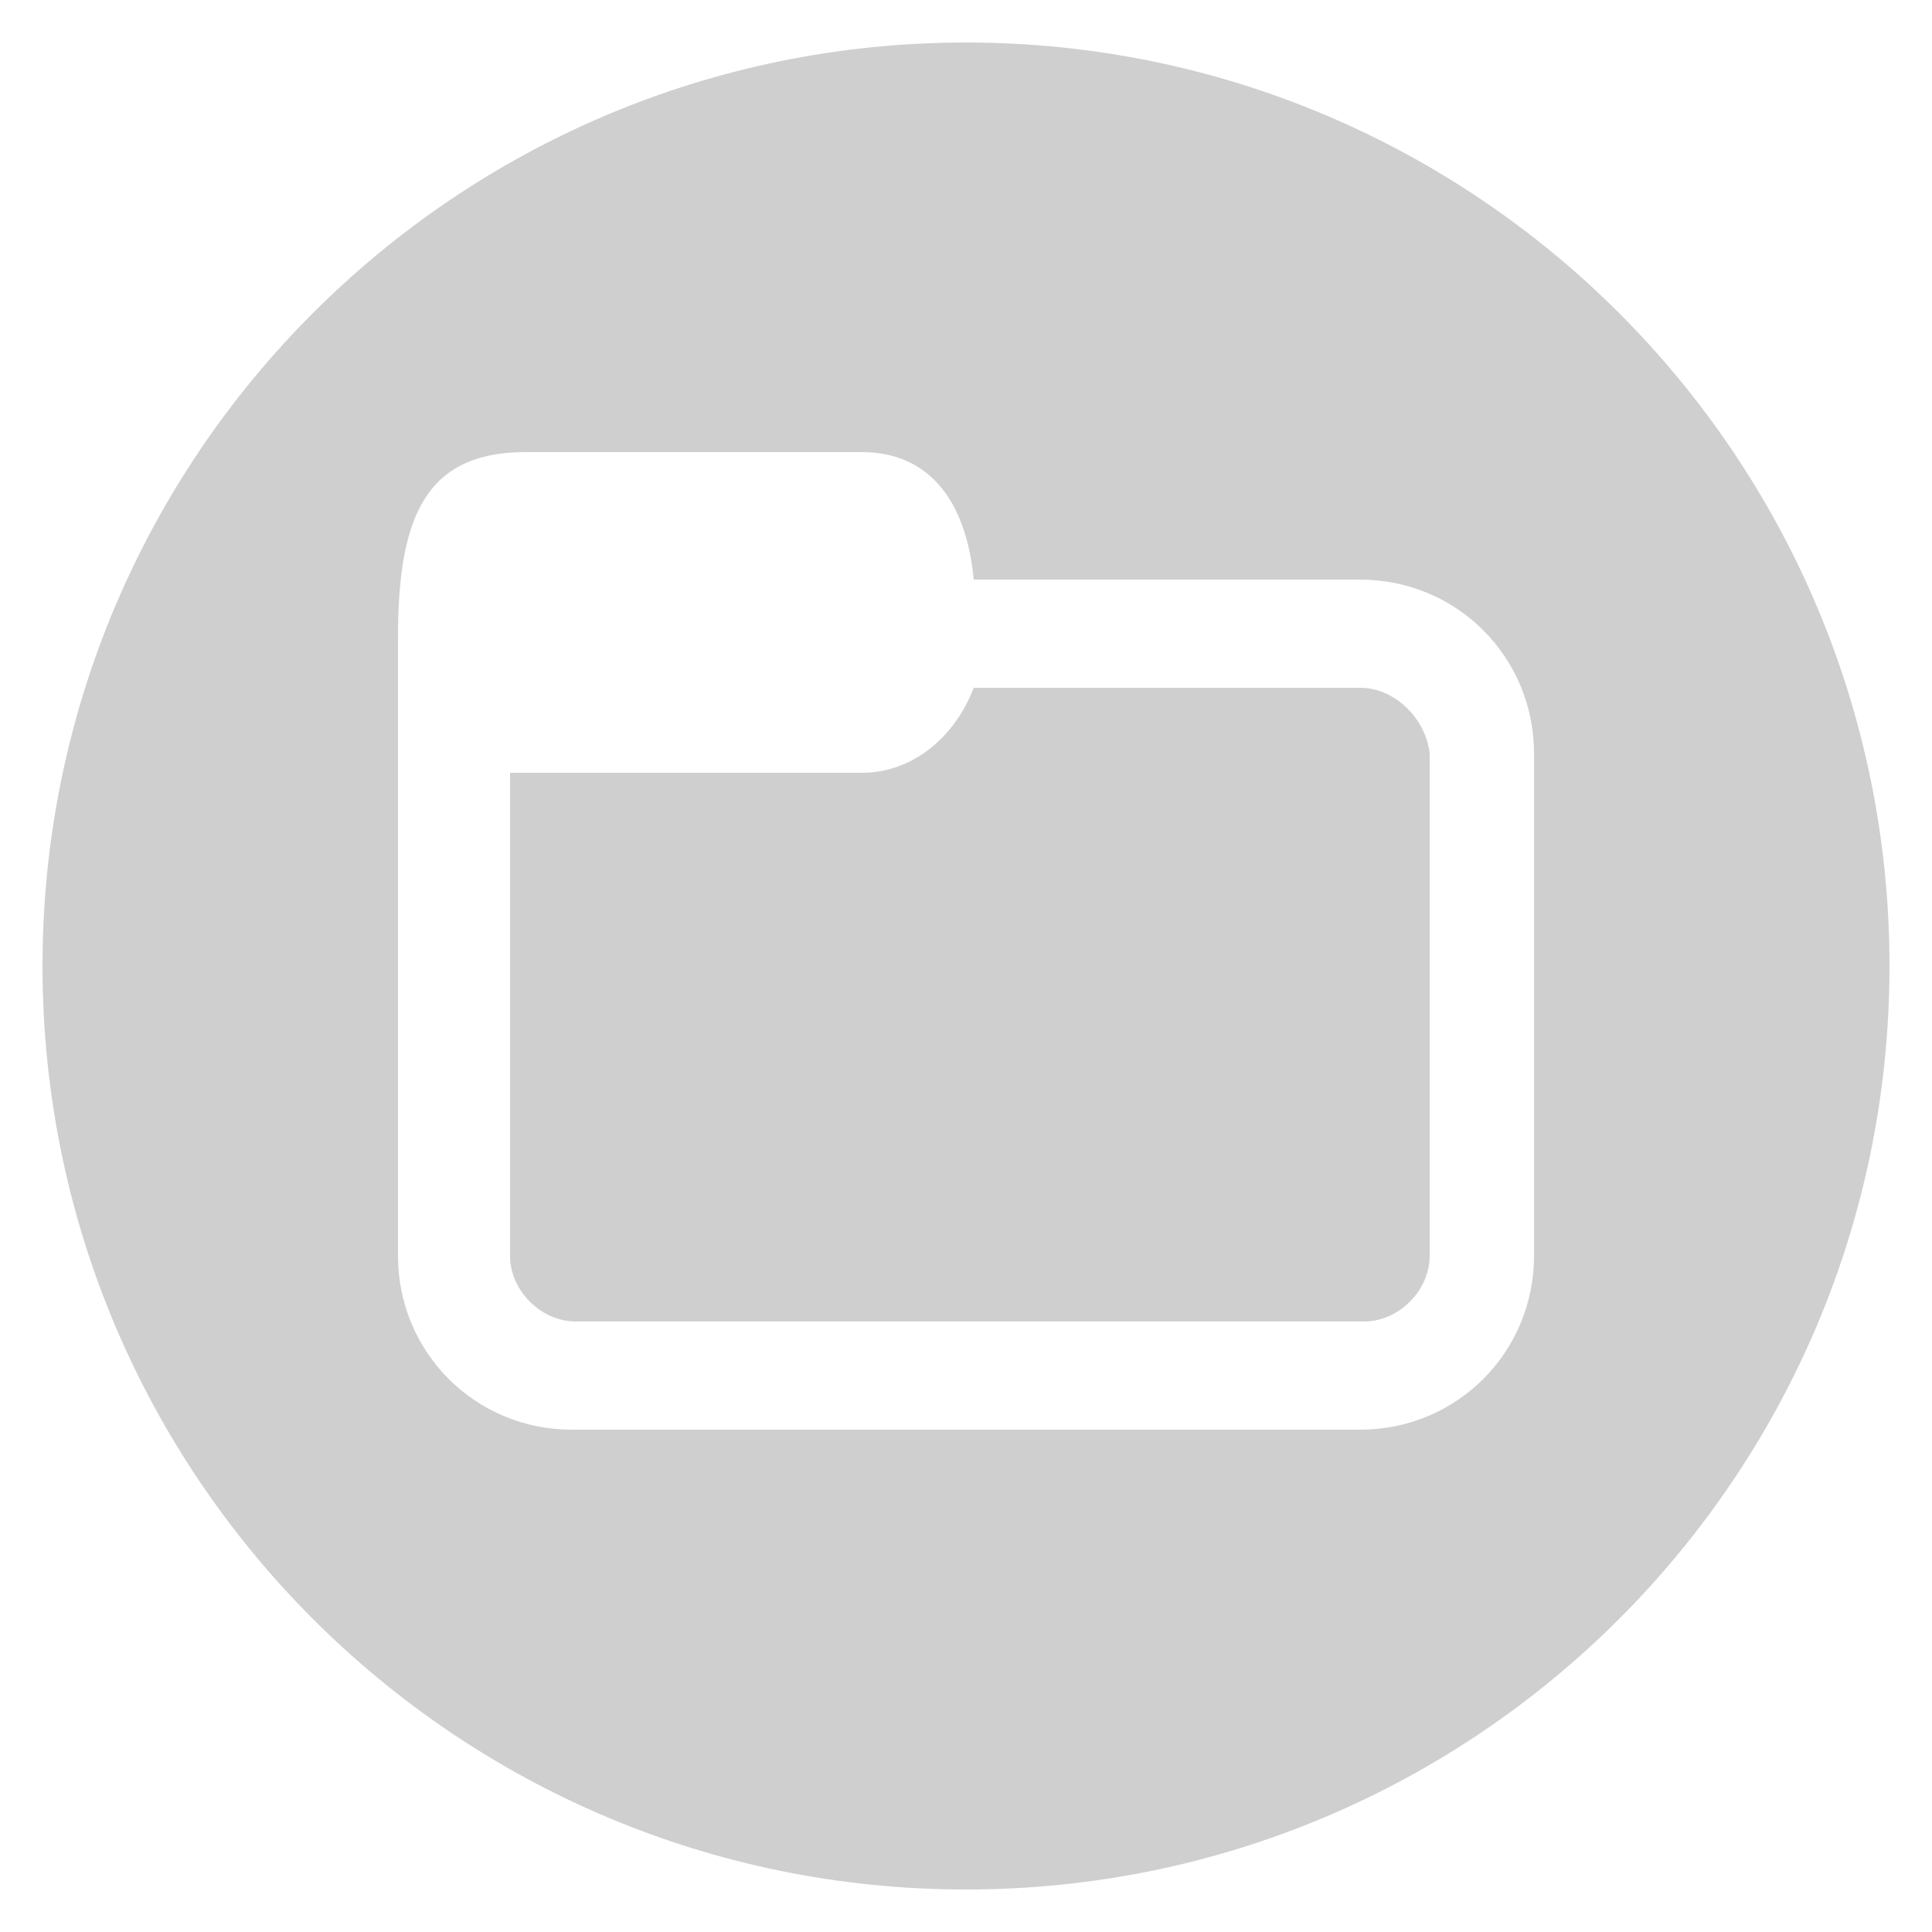 <?xml version="1.0" encoding="utf-8"?>
<!DOCTYPE svg PUBLIC "-//W3C//DTD SVG 1.1//EN" "http://www.w3.org/Graphics/SVG/1.1/DTD/svg11.dtd">
<svg version="1.1" id="Layer_1" xmlns="http://www.w3.org/2000/svg" xmlns:xlink="http://www.w3.org/1999/xlink" x="0px" y="0px"
	 viewBox="0 0 50 50" style="enable-background:new 0 0 50 50;" xml:space="preserve">
<style type="text/css">
	.st0{fill:#CFCFCF;}
</style>
<g>
	<path class="st0" d="M35.2,17.8h-10c-0.5,1.3-1.6,2.2-2.9,2.2h-8.8c-0.1,0-0.2,0-0.3,0v12.5c0,0.9,0.8,1.7,1.7,1.7h20.4
		c0.9,0,1.7-0.8,1.7-1.7v-13C36.9,18.6,36.1,17.8,35.2,17.8z"/>
	<path class="st0" d="M25,1.1C11.8,1.1,1.1,11.8,1.1,25S11.8,48.9,25,48.9S48.9,38.2,48.9,25S38.2,1.1,25,1.1z M39.7,32.5
		c0,2.5-2,4.5-4.5,4.5H14.8c-2.5,0-4.5-2-4.5-4.5v-16l0,0c0,0,0,0,0,0c0-3.1,0.7-4.8,3.3-4.8h8.7c1.7,0,2.7,1.2,2.9,3.3h10
		c2.5,0,4.5,2,4.5,4.5V32.5z"/>
</g>
</svg>
